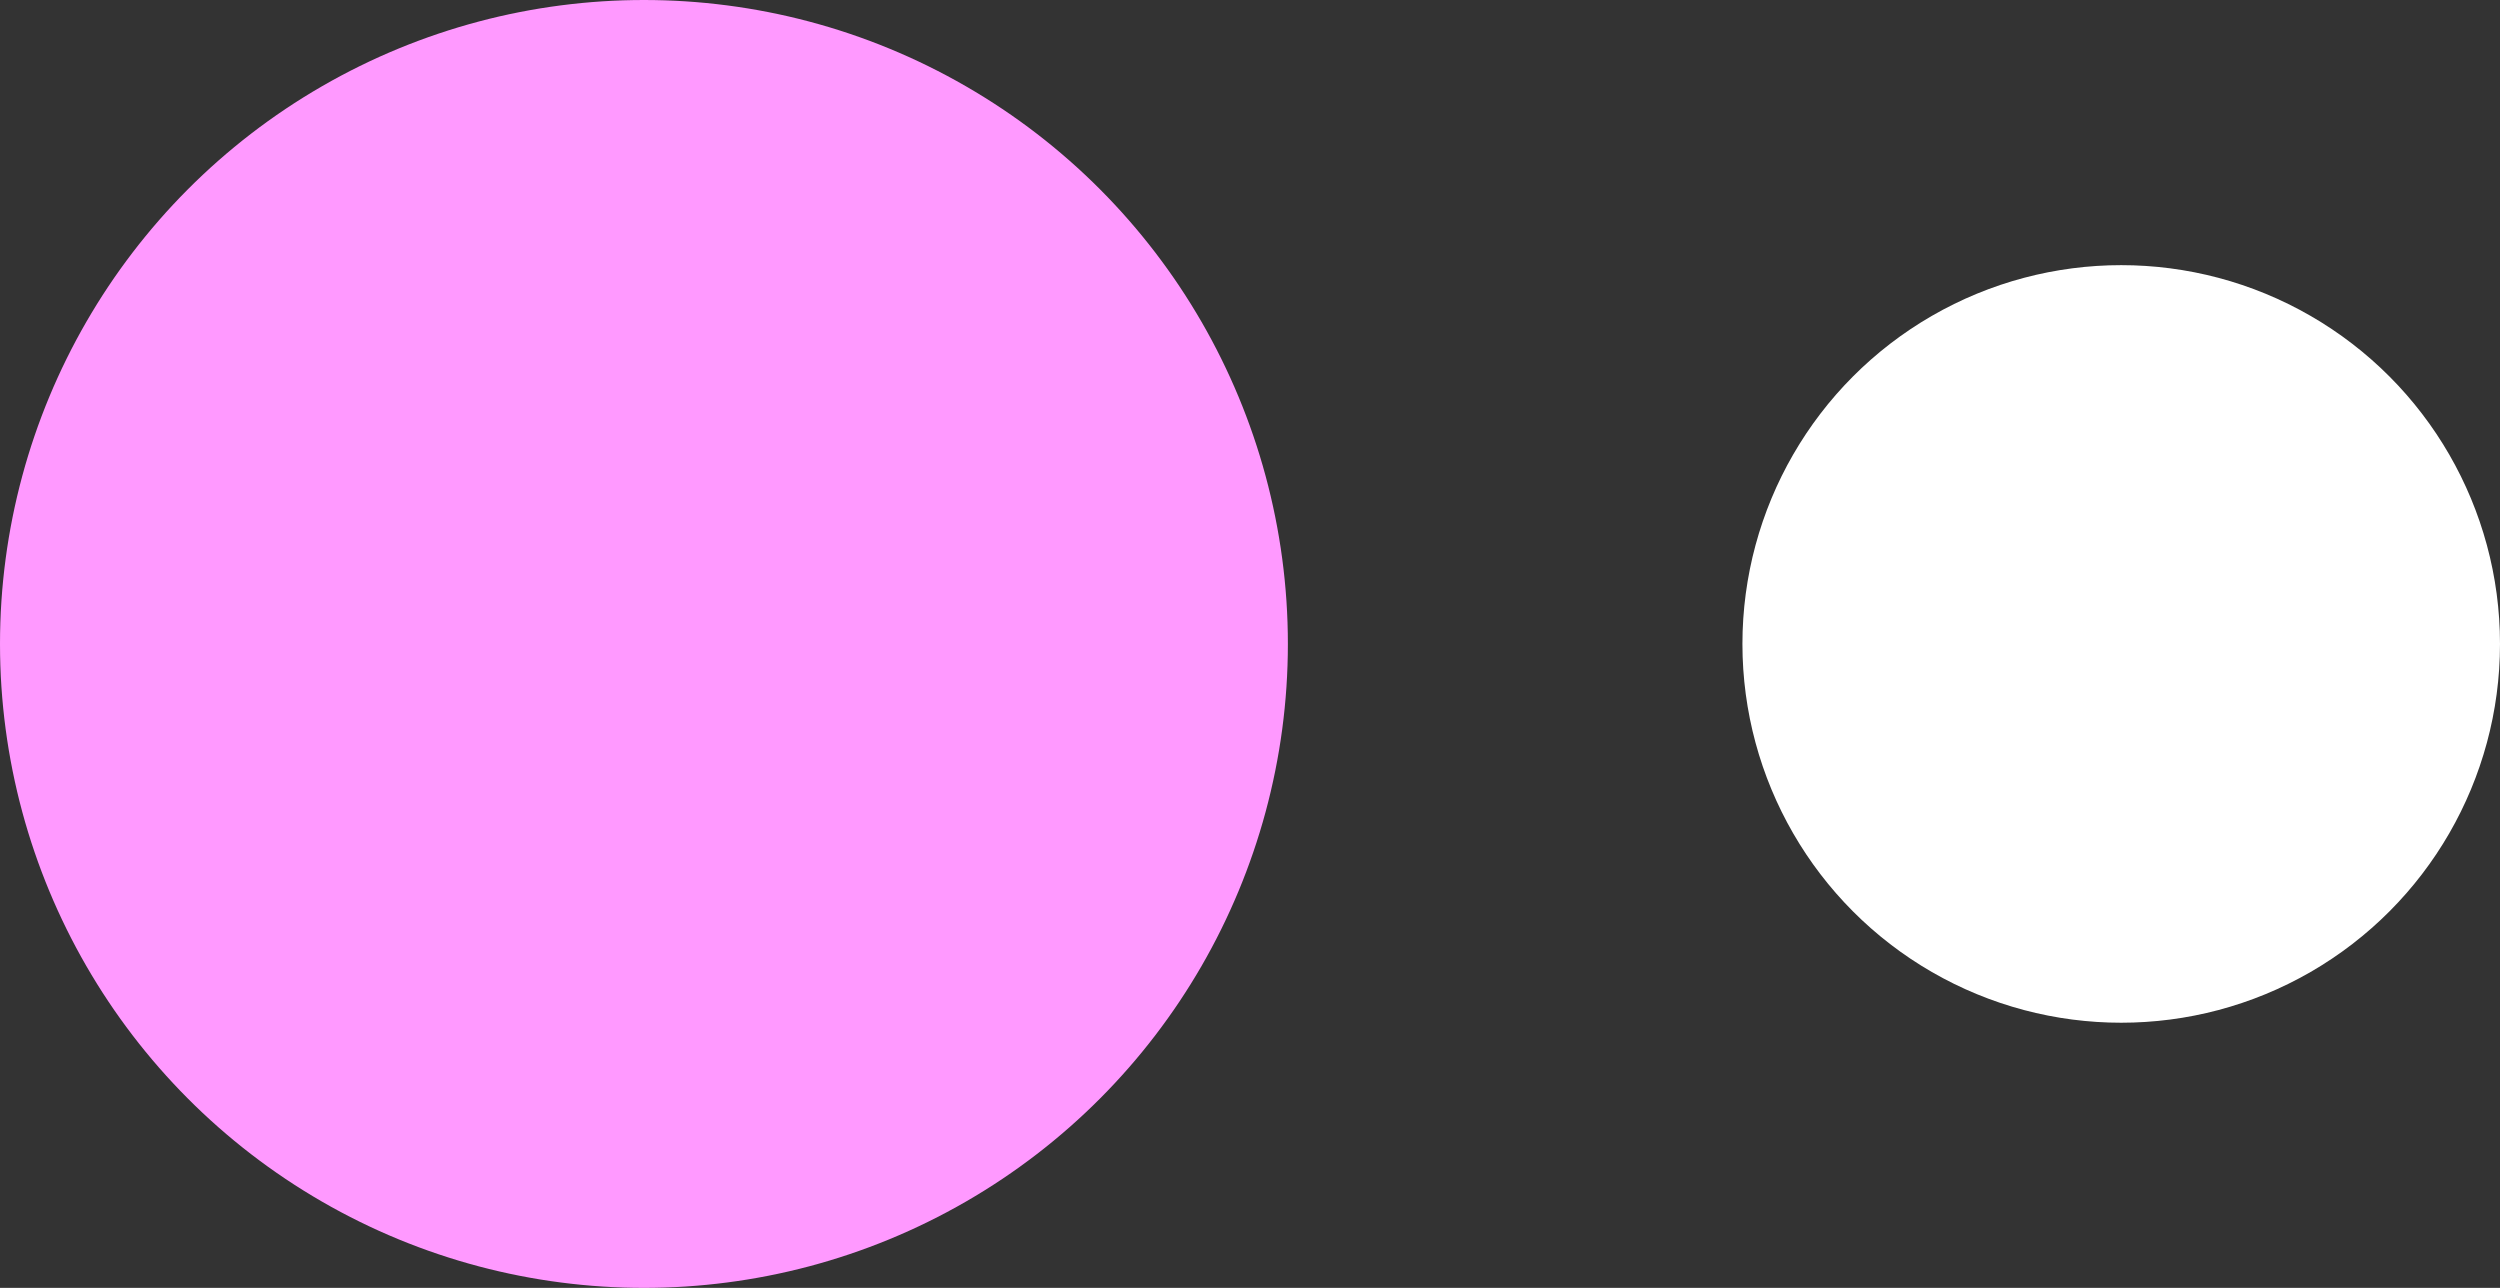 <svg width="99" height="51" viewBox="0 0 99 51" fill="none" xmlns="http://www.w3.org/2000/svg">
<rect x="0" y="0" width="99" height="51" fill="#333333" stroke="none"/>
<circle cx="25.5" cy="25.5" r="25.5" fill="#FF99FF"/>
<circle cx="84" cy="25.5" r="15" fill="white"/>
</svg>
